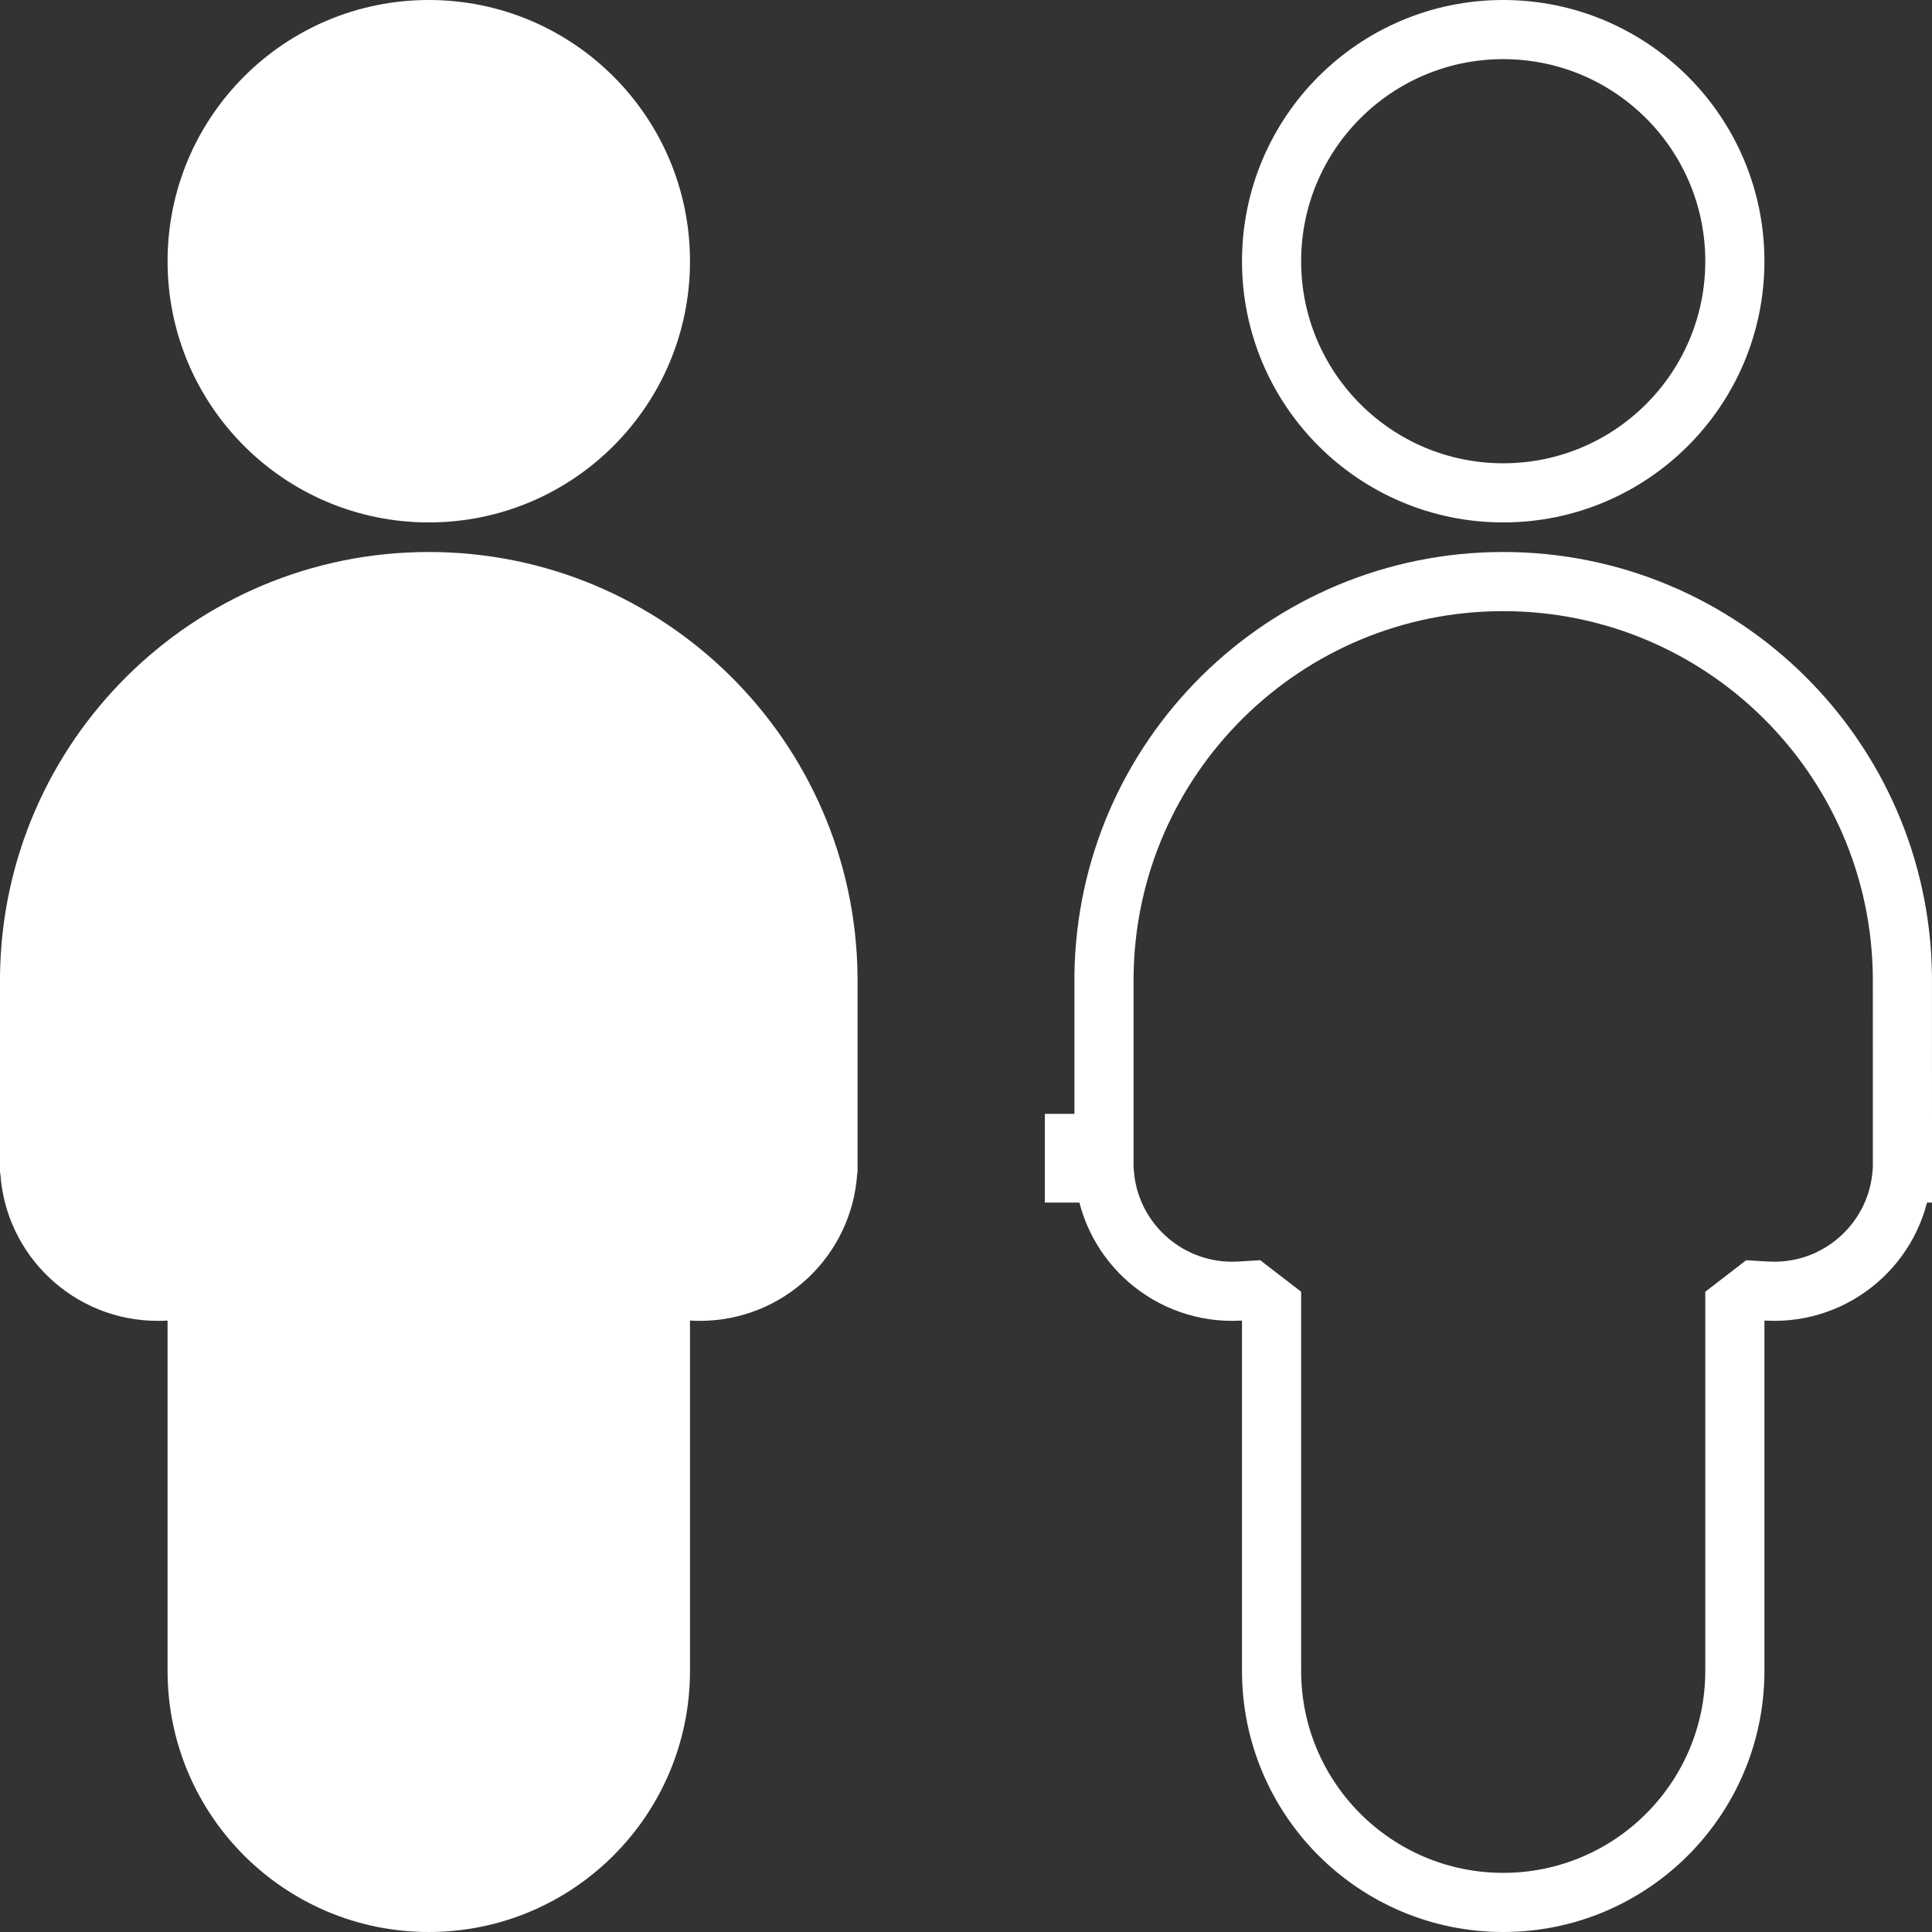<?xml version="1.0" encoding="UTF-8"?>
<svg width="196px" height="196px" viewBox="0 0 196 196" version="1.1" xmlns="http://www.w3.org/2000/svg" xmlns:xlink="http://www.w3.org/1999/xlink">
    <rect x="0" y="0" width="196" height="196" fill="#333333" stroke="none"/>
    <!-- Generator: Sketch 45.1 (43504) - http://www.bohemiancoding.com/sketch -->
    <title>swop-pending-invert</title>
    <desc>Created with Sketch.</desc>
    <defs></defs>
    <g id="Page-1" stroke="none" stroke-width="1" fill="none" fill-rule="evenodd">
        <g id="Artboard-2" transform="translate(-1234, -730)">
            <g id="swop-pending-invert" transform="translate(1234, 730)">
                <g id="User" fill="#FFFFFF">
                    <path d="M70.036,133.971 C70.024,133.981 70.012,133.99 70,133.999 L70,169.5 C70,184.136 58.136,196 43.5,196 C28.864,196 17,184.136 17,169.5 L17,133.999 C16.988,133.99 16.976,133.981 16.964,133.971 C16.645,133.99 16.324,134 16,134 C7.499,134 0.547,127.371 0.031,119 L0,119 L0,99.002 C0.27,75.207 19.642,56 43.5,56 C67.358,56 86.73,75.207 86.997,99.002 L87,119 L86.969,119 C86.453,127.371 79.501,134 71,134 C70.676,134 70.355,133.99 70.036,133.971 Z M43.5,53 C28.864,53 17,41.136 17,26.5 C17,11.864 28.864,0 43.5,0 C58.136,0 70,11.864 70,26.5 C70,41.136 58.136,53 43.5,53 Z" id="Combined-Shape"></path>
                </g>
                <g id="User-Copy" transform="translate(109, 0)" stroke="#FFFFFF" stroke-width="6">
                    <path d="M3,118.409 L2.851,116 L1.38678636e-11,116 L0,119 L3,119 L3,118.409 Z M84,118.41 L84,119 L87,119 L87,116 L84.149,116 L84,118.41 Z M3,118.409 L3,99.002 C3.251,76.864 21.306,59 43.5,59 C65.695,59 83.749,76.865 83.997,99.036 L84,118.41 L83.975,118.815 C83.554,125.643 77.877,131 71,131 C70.737,131 70.475,130.992 70.214,130.977 L69.093,130.91 L68.204,131.596 C68.188,131.608 68.188,131.608 68.171,131.621 L67,132.522 L67,169.5 C67,182.479 56.479,193 43.5,193 C30.521,193 20,182.479 20,169.5 L20,132.522 L18.829,131.621 C18.812,131.608 18.812,131.608 18.796,131.596 L17.907,130.91 L16.786,130.977 C16.525,130.992 16.263,131 16,131 C9.123,131 3.446,125.643 3.025,118.815 L3,118.409 Z M43.5,50 C56.479,50 67,39.479 67,26.5 C67,13.521 56.479,3 43.5,3 C30.521,3 20,13.521 20,26.5 C20,39.479 30.521,50 43.5,50 Z" id="Combined-Shape"></path>
                </g>
            </g>
        </g>
    </g>
</svg>